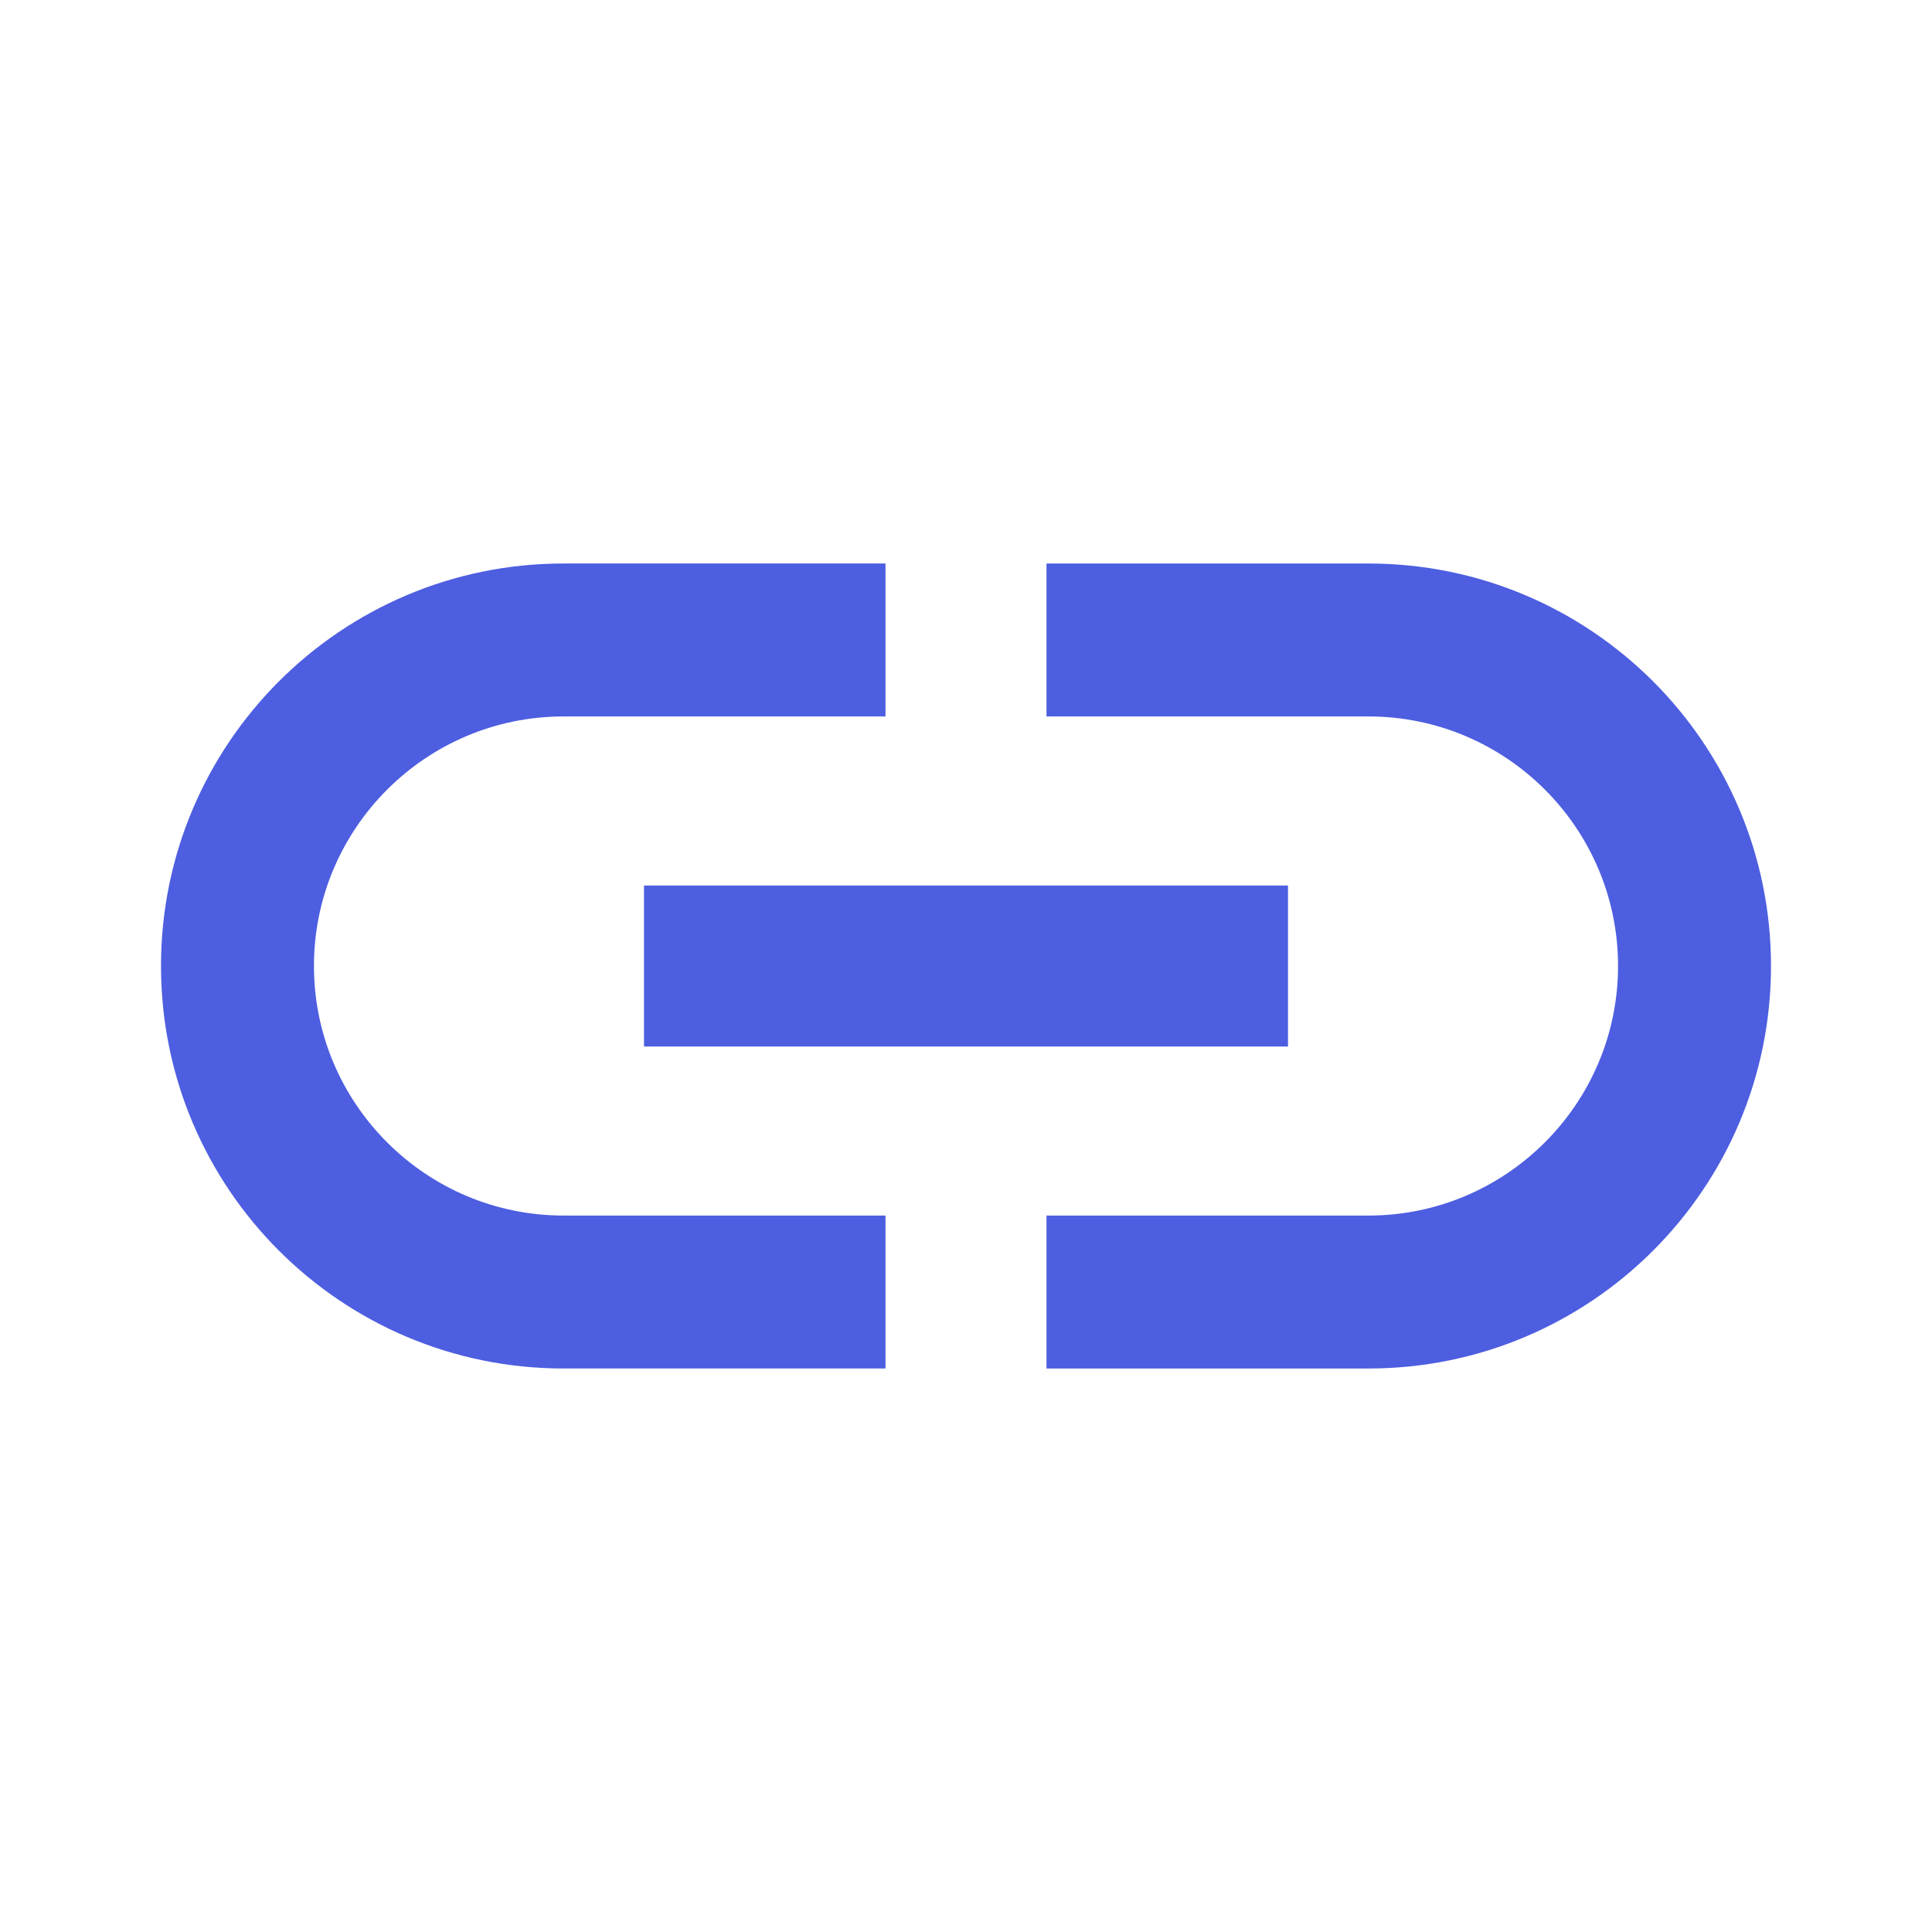 <!-- Generated by IcoMoon.io -->
<svg version="1.1" xmlns="http://www.w3.org/2000/svg" width="18" height="18" viewBox="0 0 18 18">
<title>link</title>
<path fill="#4d5ee0" d="M2.925 9c0-1.282 1.043-2.325 2.325-2.325h3v-1.425h-3c-2.071 0-3.75 1.679-3.75 3.75v0c0 2.071 1.679 3.75 3.75 3.75v0h3v-1.425h-3c-1.282 0-2.325-1.043-2.325-2.325zM6 9.75h6v-1.5h-6v1.5zM12.75 5.25h-3v1.425h3c1.283 0 2.325 1.043 2.325 2.325s-1.043 2.325-2.325 2.325h-3v1.425h3c2.071 0 3.75-1.679 3.75-3.75v0c0-2.071-1.679-3.75-3.75-3.75v0z"></path>
</svg>
